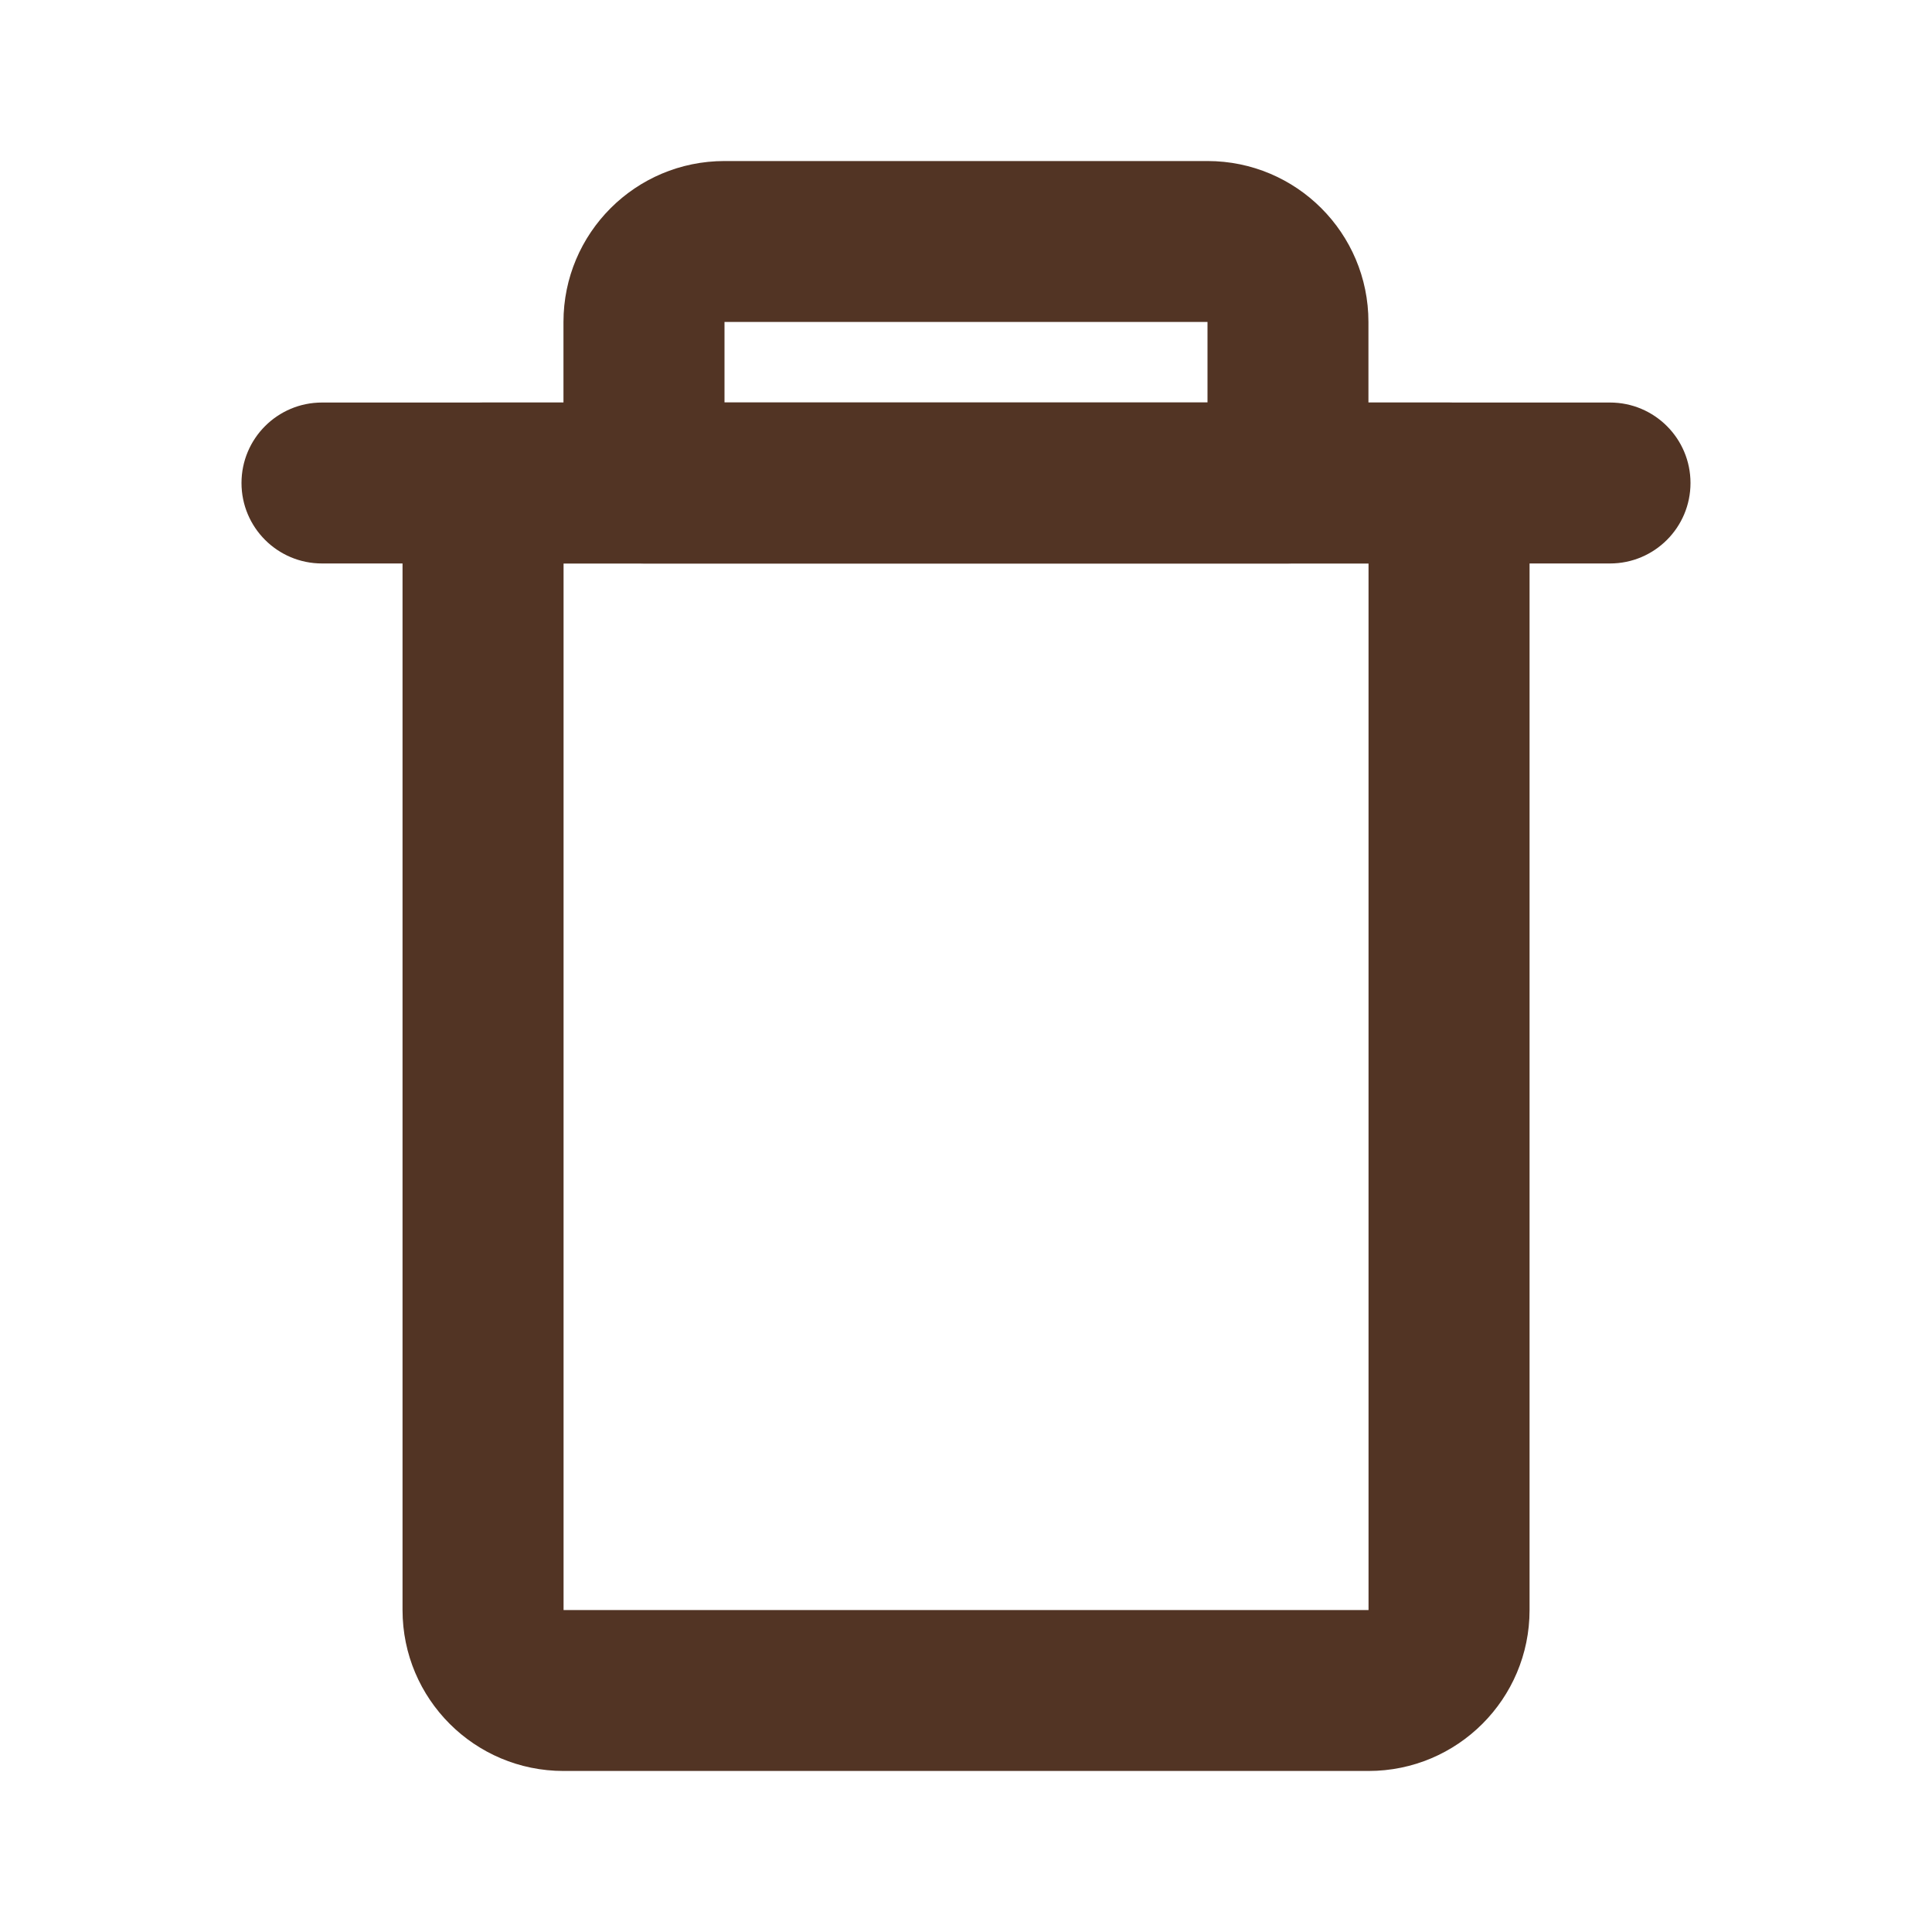 <svg width="20" height="20" viewBox="0 0 20 20" fill="none" xmlns="http://www.w3.org/2000/svg">
<path fill-rule="evenodd" clip-rule="evenodd" d="M4.167 5C4.167 4.54 4.54 4.167 5 4.167H15C15.461 4.167 15.834 4.54 15.834 5V16.667C15.834 17.587 15.088 18.333 14.167 18.333H5.834C4.913 18.333 4.167 17.587 4.167 16.667V5ZM5.834 5.833V16.667H14.167V5.833H5.834Z" fill="#523424"/>
<path fill-rule="evenodd" clip-rule="evenodd" d="M2.5 5C2.5 4.54 2.873 4.167 3.333 4.167H16.667C17.127 4.167 17.5 4.54 17.5 5C17.5 5.46 17.127 5.833 16.667 5.833H3.333C2.873 5.833 2.5 5.46 2.5 5Z" fill="#523424"/>
<path fill-rule="evenodd" clip-rule="evenodd" d="M5.833 3.333C5.833 2.413 6.579 1.667 7.5 1.667H12.5C13.42 1.667 14.166 2.413 14.166 3.333V5C14.166 5.46 13.793 5.833 13.333 5.833H6.666C6.206 5.833 5.833 5.46 5.833 5V3.333ZM12.5 3.333H7.5V4.167H12.5V3.333Z" fill="#523424"/>
</svg>
